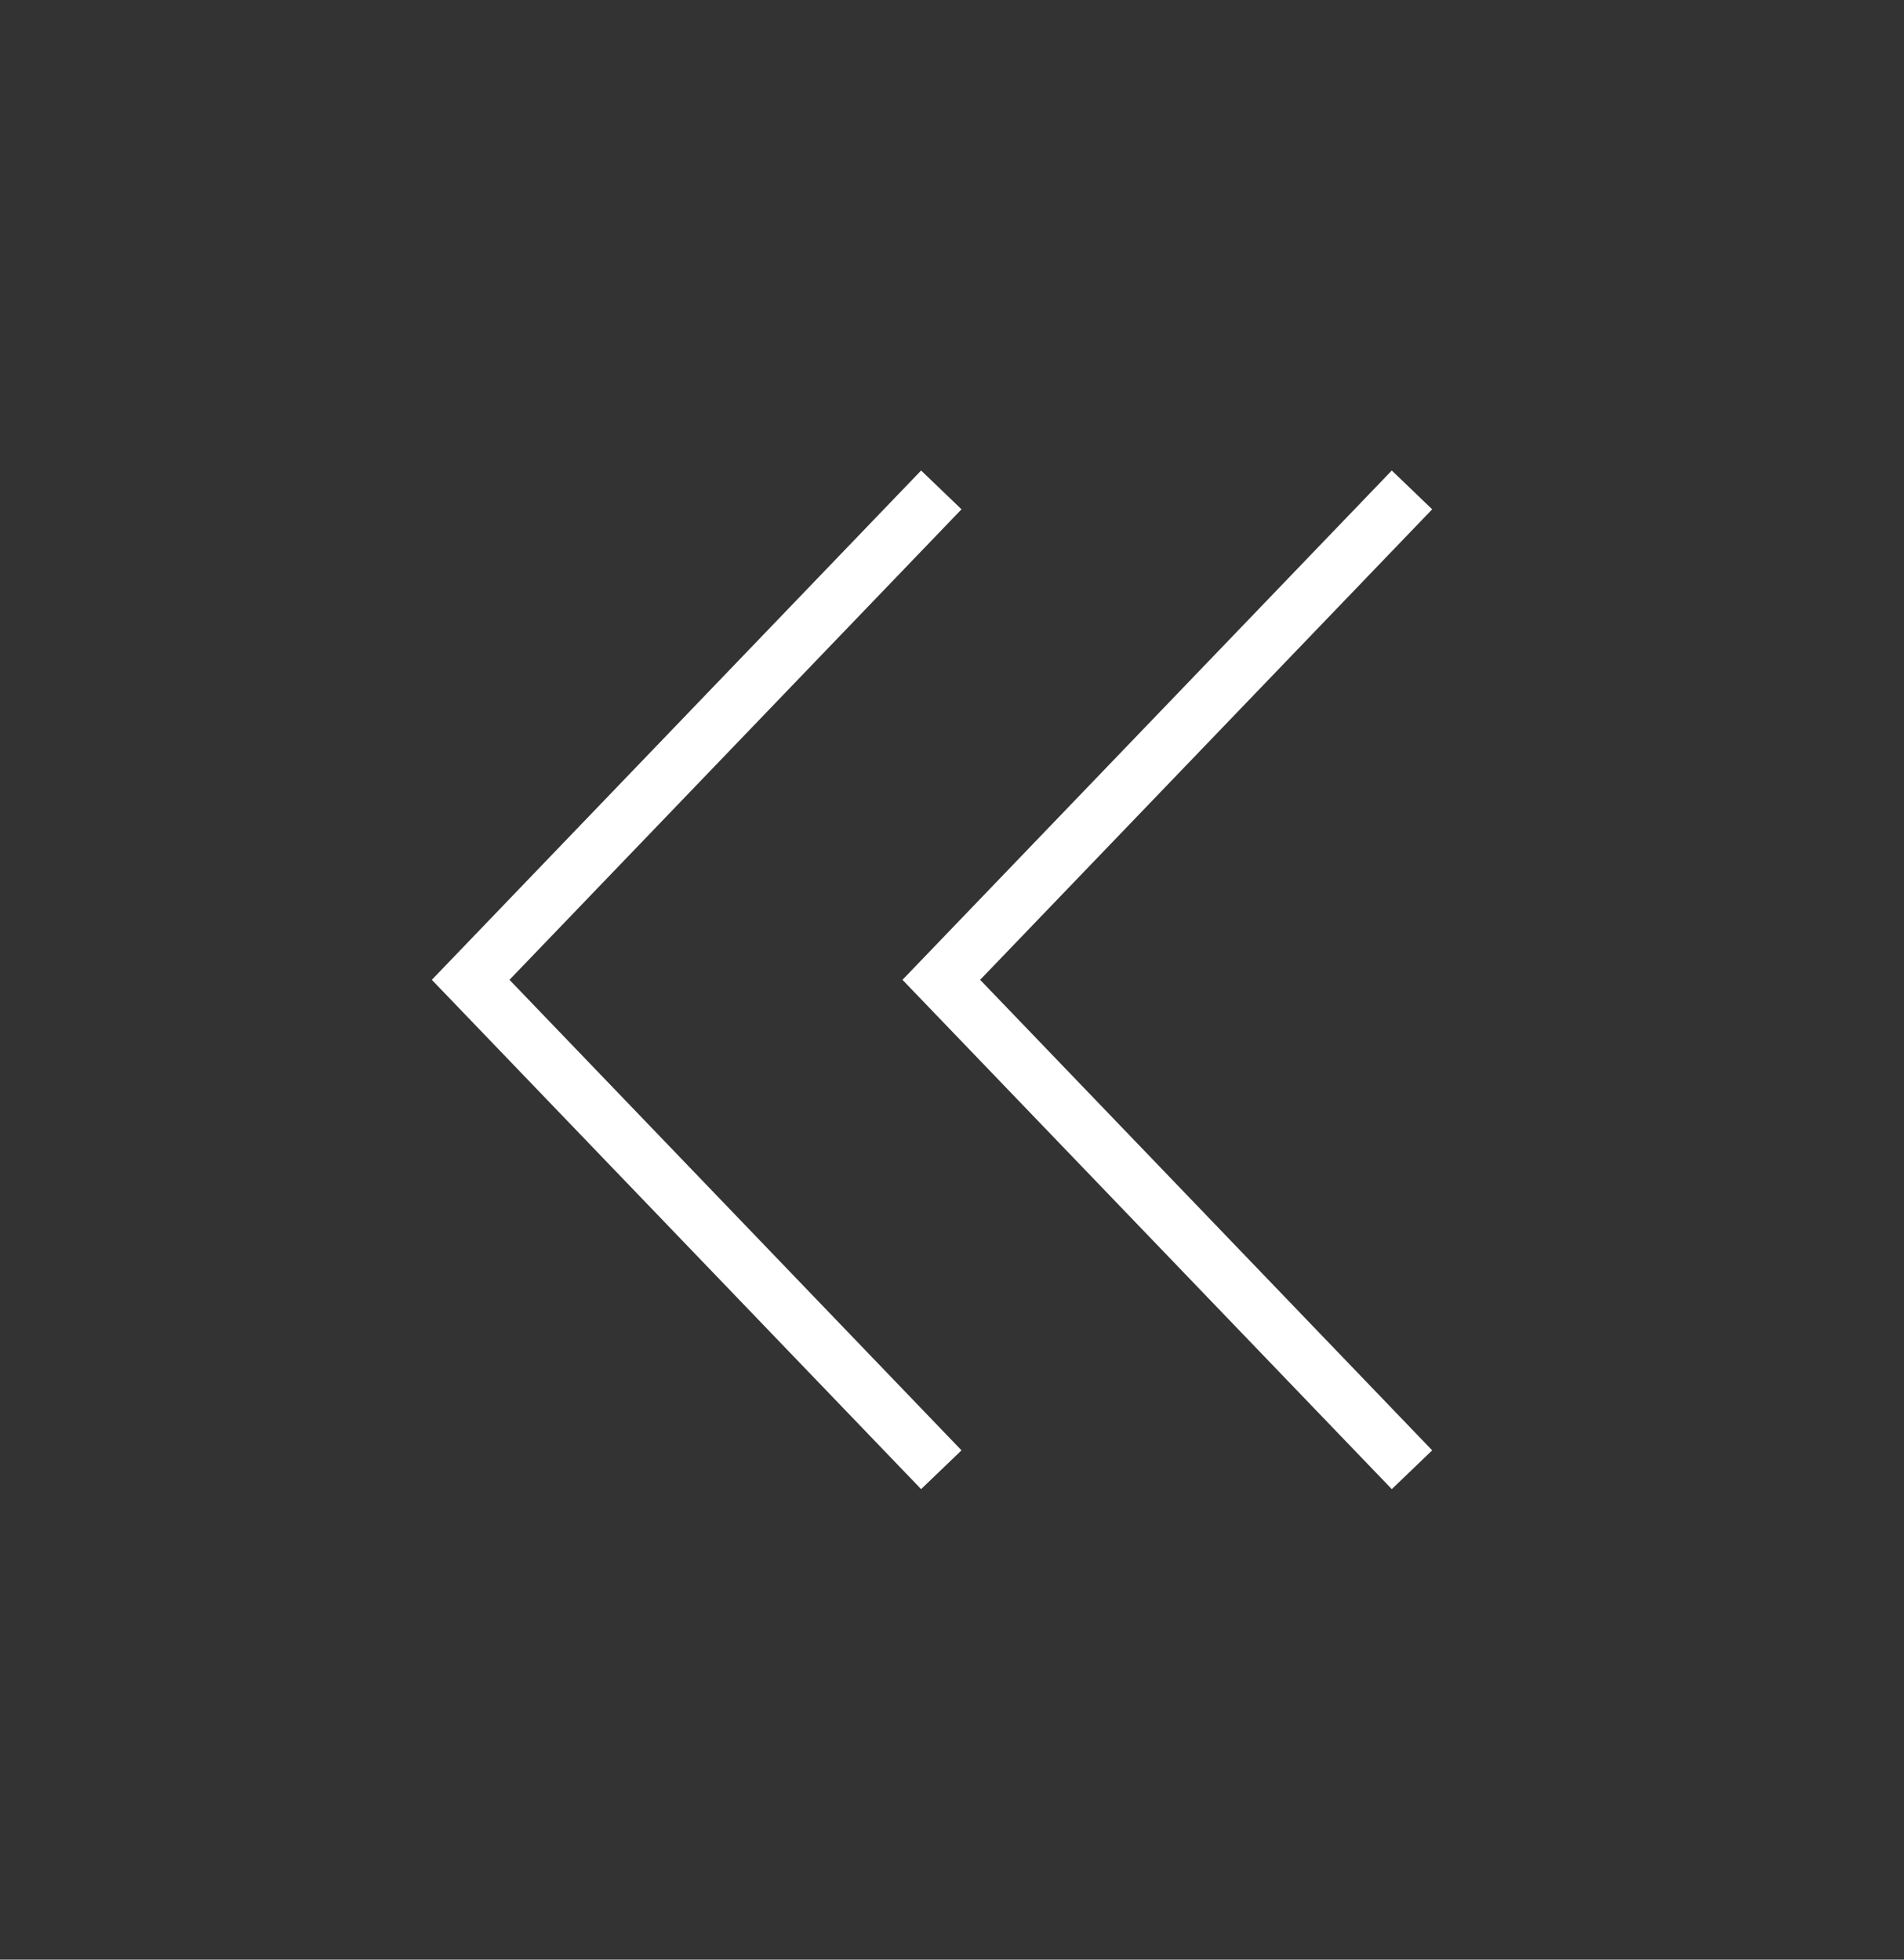 <svg width="68" height="70" viewBox="0 0 68 70" fill="none" xmlns="http://www.w3.org/2000/svg">
<rect x="0" y="0" width="68" height="70" fill="#333333" stroke="none"/>
<path d="M33.618 52.5L16.809 35L33.618 17.5" stroke="white" stroke-width="2"/>
<path d="M50.428 52.5L33.618 35L50.428 17.5" stroke="white" stroke-width="2"/>
</svg>
